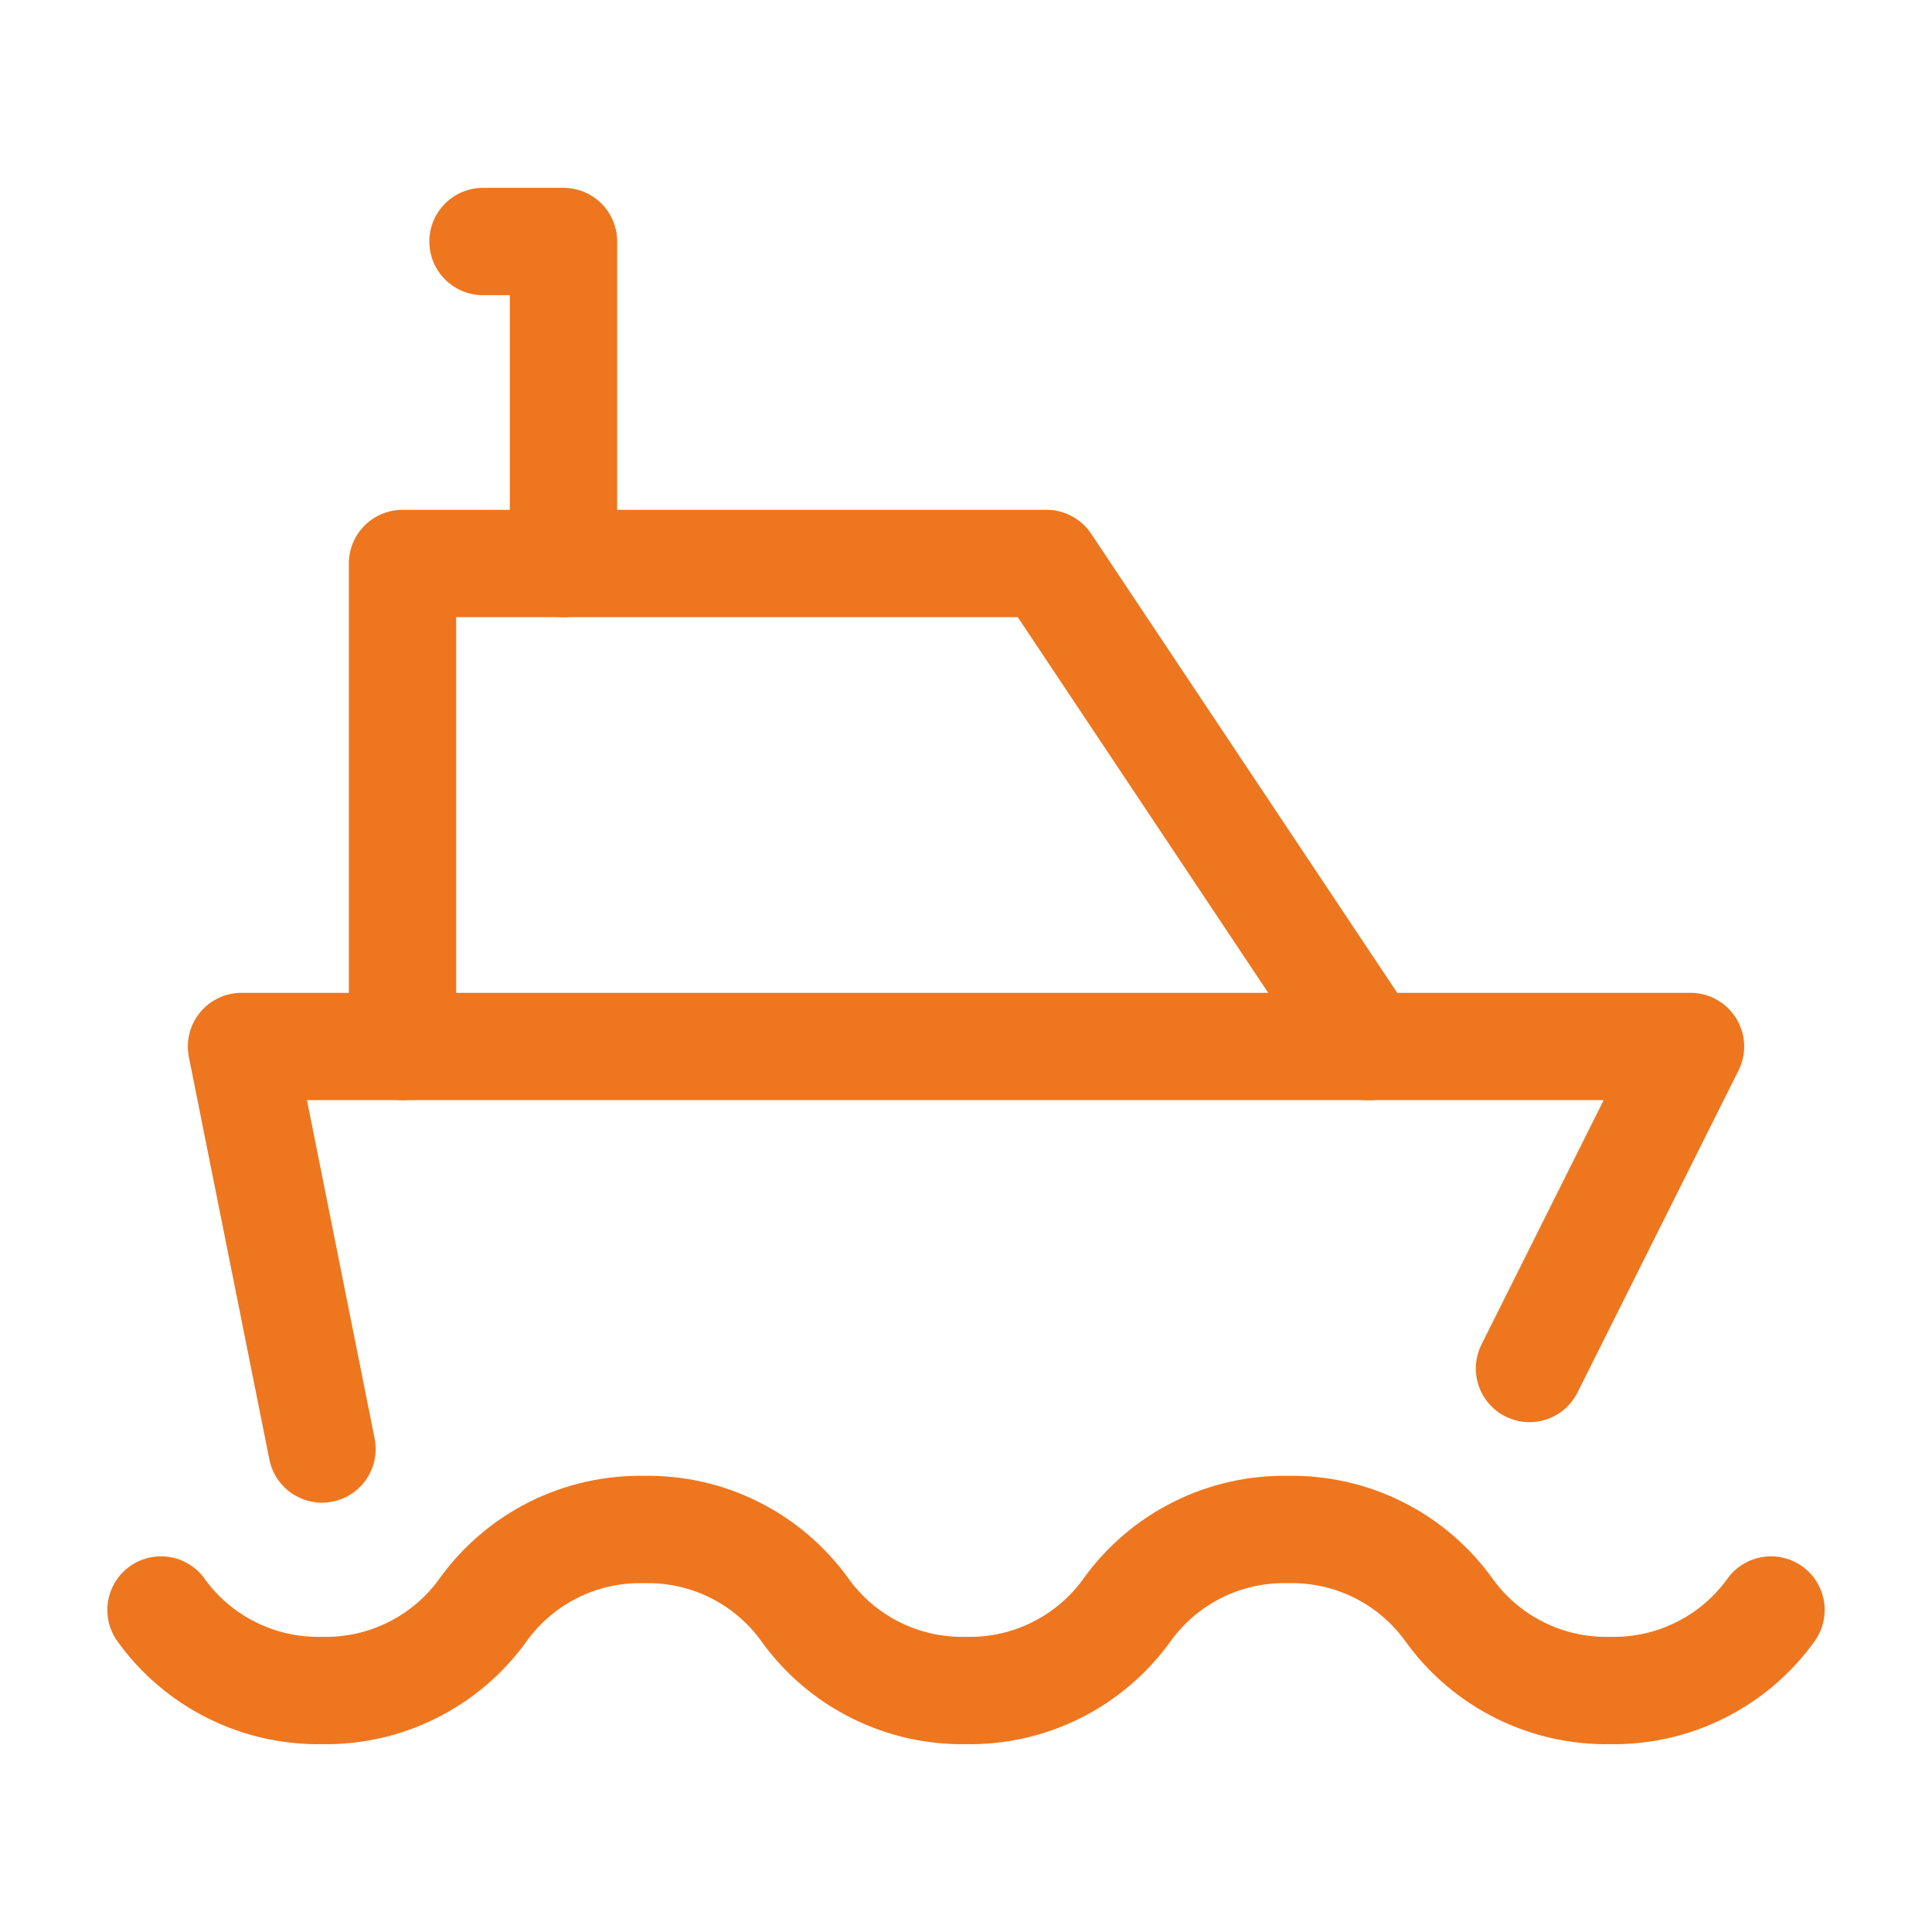 <svg width="36" height="36" viewBox="0 0 36 36" fill="none" xmlns="http://www.w3.org/2000/svg">
<path d="M3 30C3.341 30.475 3.792 30.859 4.315 31.12C4.837 31.382 5.416 31.512 6 31.5C6.584 31.512 7.163 31.382 7.685 31.12C8.208 30.859 8.659 30.475 9 30C9.341 29.525 9.792 29.14 10.315 28.879C10.837 28.618 11.416 28.488 12 28.5C12.584 28.488 13.163 28.618 13.685 28.879C14.208 29.14 14.659 29.525 15 30C15.341 30.475 15.792 30.859 16.315 31.12C16.837 31.382 17.416 31.512 18 31.5C18.584 31.512 19.163 31.382 19.685 31.12C20.208 30.859 20.659 30.475 21 30C21.341 29.525 21.792 29.14 22.315 28.879C22.837 28.618 23.416 28.488 24 28.5C24.584 28.488 25.163 28.618 25.685 28.879C26.208 29.14 26.659 29.525 27 30C27.341 30.475 27.792 30.859 28.315 31.12C28.837 31.382 29.416 31.512 30 31.5C30.584 31.512 31.163 31.382 31.685 31.12C32.208 30.859 32.659 30.475 33 30" stroke="#EE761F" stroke-width="2" stroke-linecap="round" stroke-linejoin="round"/>
<path d="M6 27L4.5 19.5H31.5L28.5 25.5" stroke="#EE761F" stroke-width="2" stroke-linecap="round" stroke-linejoin="round"/>
<path d="M7.5 19.5V10.5H19.5L25.5 19.5" stroke="#EE761F" stroke-width="2" stroke-linecap="round" stroke-linejoin="round"/>
<path d="M10.5 10.5V4.5H9" stroke="#EE761F" stroke-width="2" stroke-linecap="round" stroke-linejoin="round"/>
</svg>
